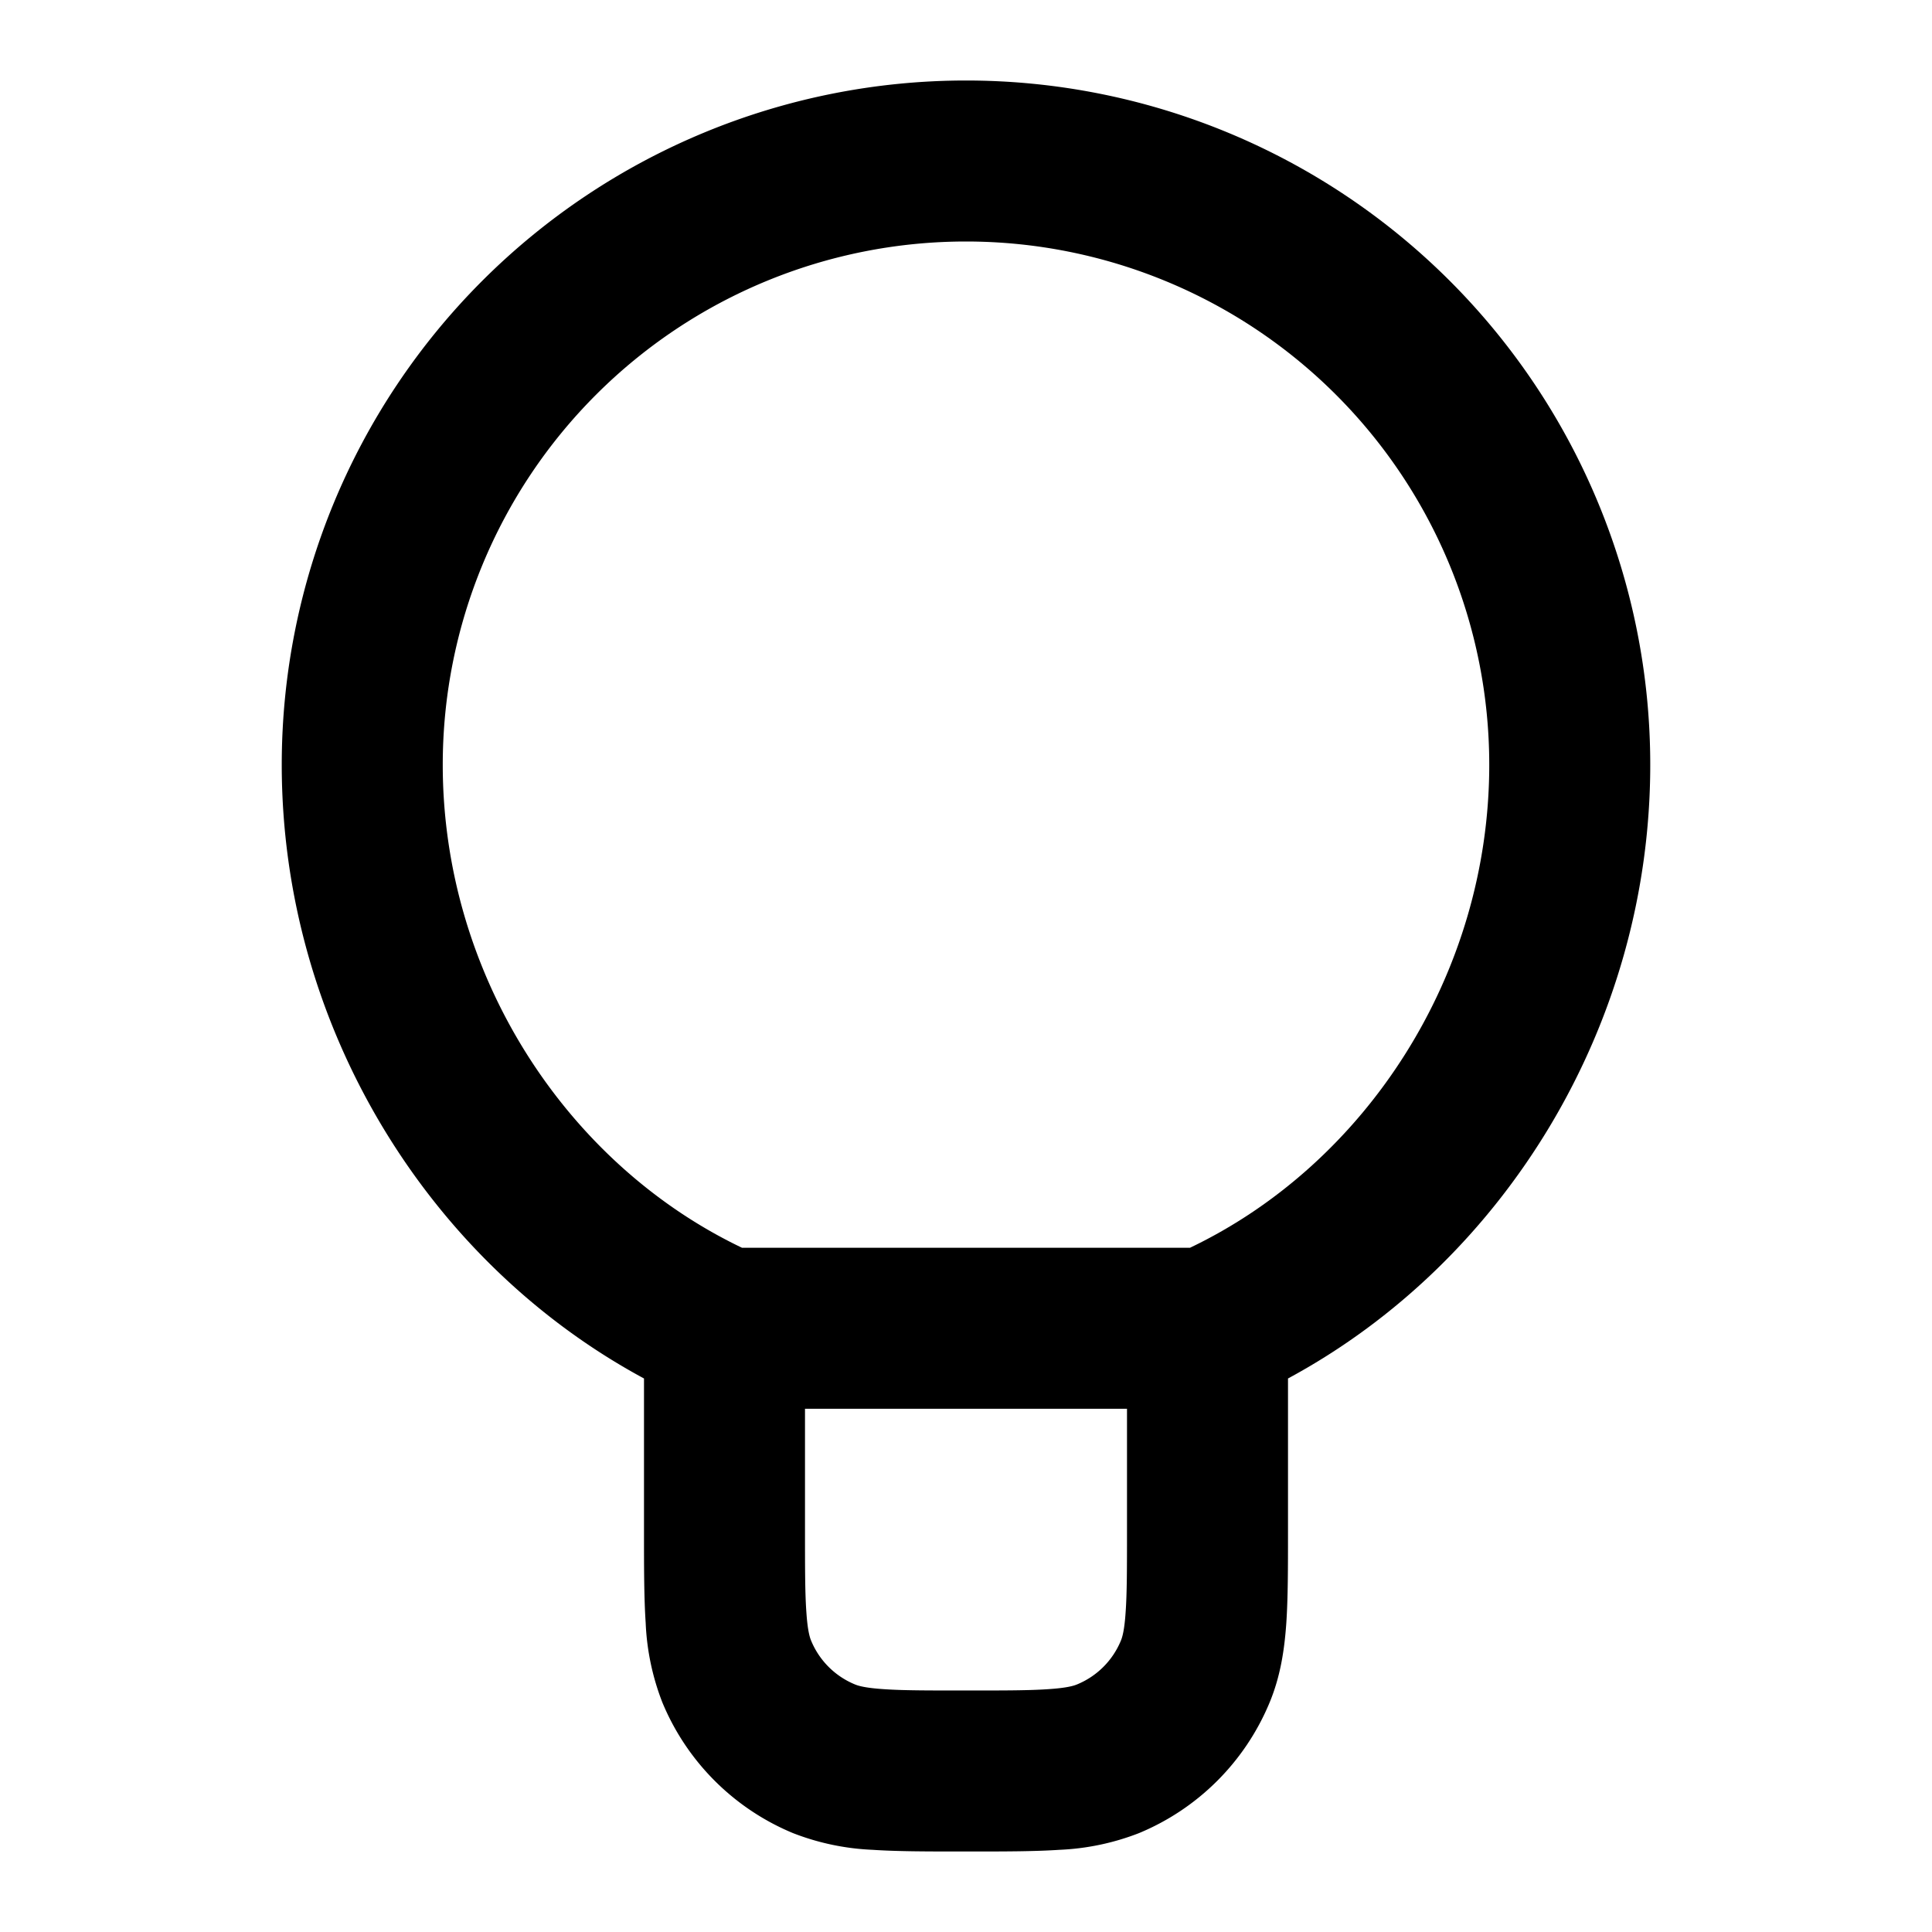<svg xmlns="http://www.w3.org/2000/svg" width="24" height="24" viewBox="0 0 24 24">
  <path fill-rule="evenodd" d="M12 3a6.5 6.5 0 0 0-6.5 6.5c0 2.61 1.534 4.957 3.717 6h5.566c2.183-1.043 3.717-3.39 3.717-6A6.5 6.5 0 0 0 12 3Zm2 14.5h-4V19c0 .48 0 .79.017 1.026.015.228.042.315.06.357a1 1 0 0 0 .54.54c.042.018.129.045.357.06C11.21 21 11.52 21 12 21s.79 0 1.026-.017c.228-.015.315-.042.357-.06a1 1 0 0 0 .54-.54c.018-.042.045-.129.06-.357C14 19.79 14 19.48 14 19v-1.5Zm-6-.376c-2.69-1.451-4.5-4.39-4.5-7.624a8.5 8.5 0 0 1 17 0c0 3.233-1.81 6.173-4.5 7.624v1.908c0 .439 0 .817-.021 1.13-.023.33-.072.66-.207.986a3 3 0 0 1-1.624 1.624 3.073 3.073 0 0 1-.986.207c-.313.021-.691.021-1.13.021h-.064c-.439 0-.817 0-1.13-.021a3.072 3.072 0 0 1-.986-.207 3 3 0 0 1-1.624-1.624 3.069 3.069 0 0 1-.207-.986C8 19.85 8 19.471 8 19.032v-1.908Z" clip-rule="evenodd"/>
</svg>
